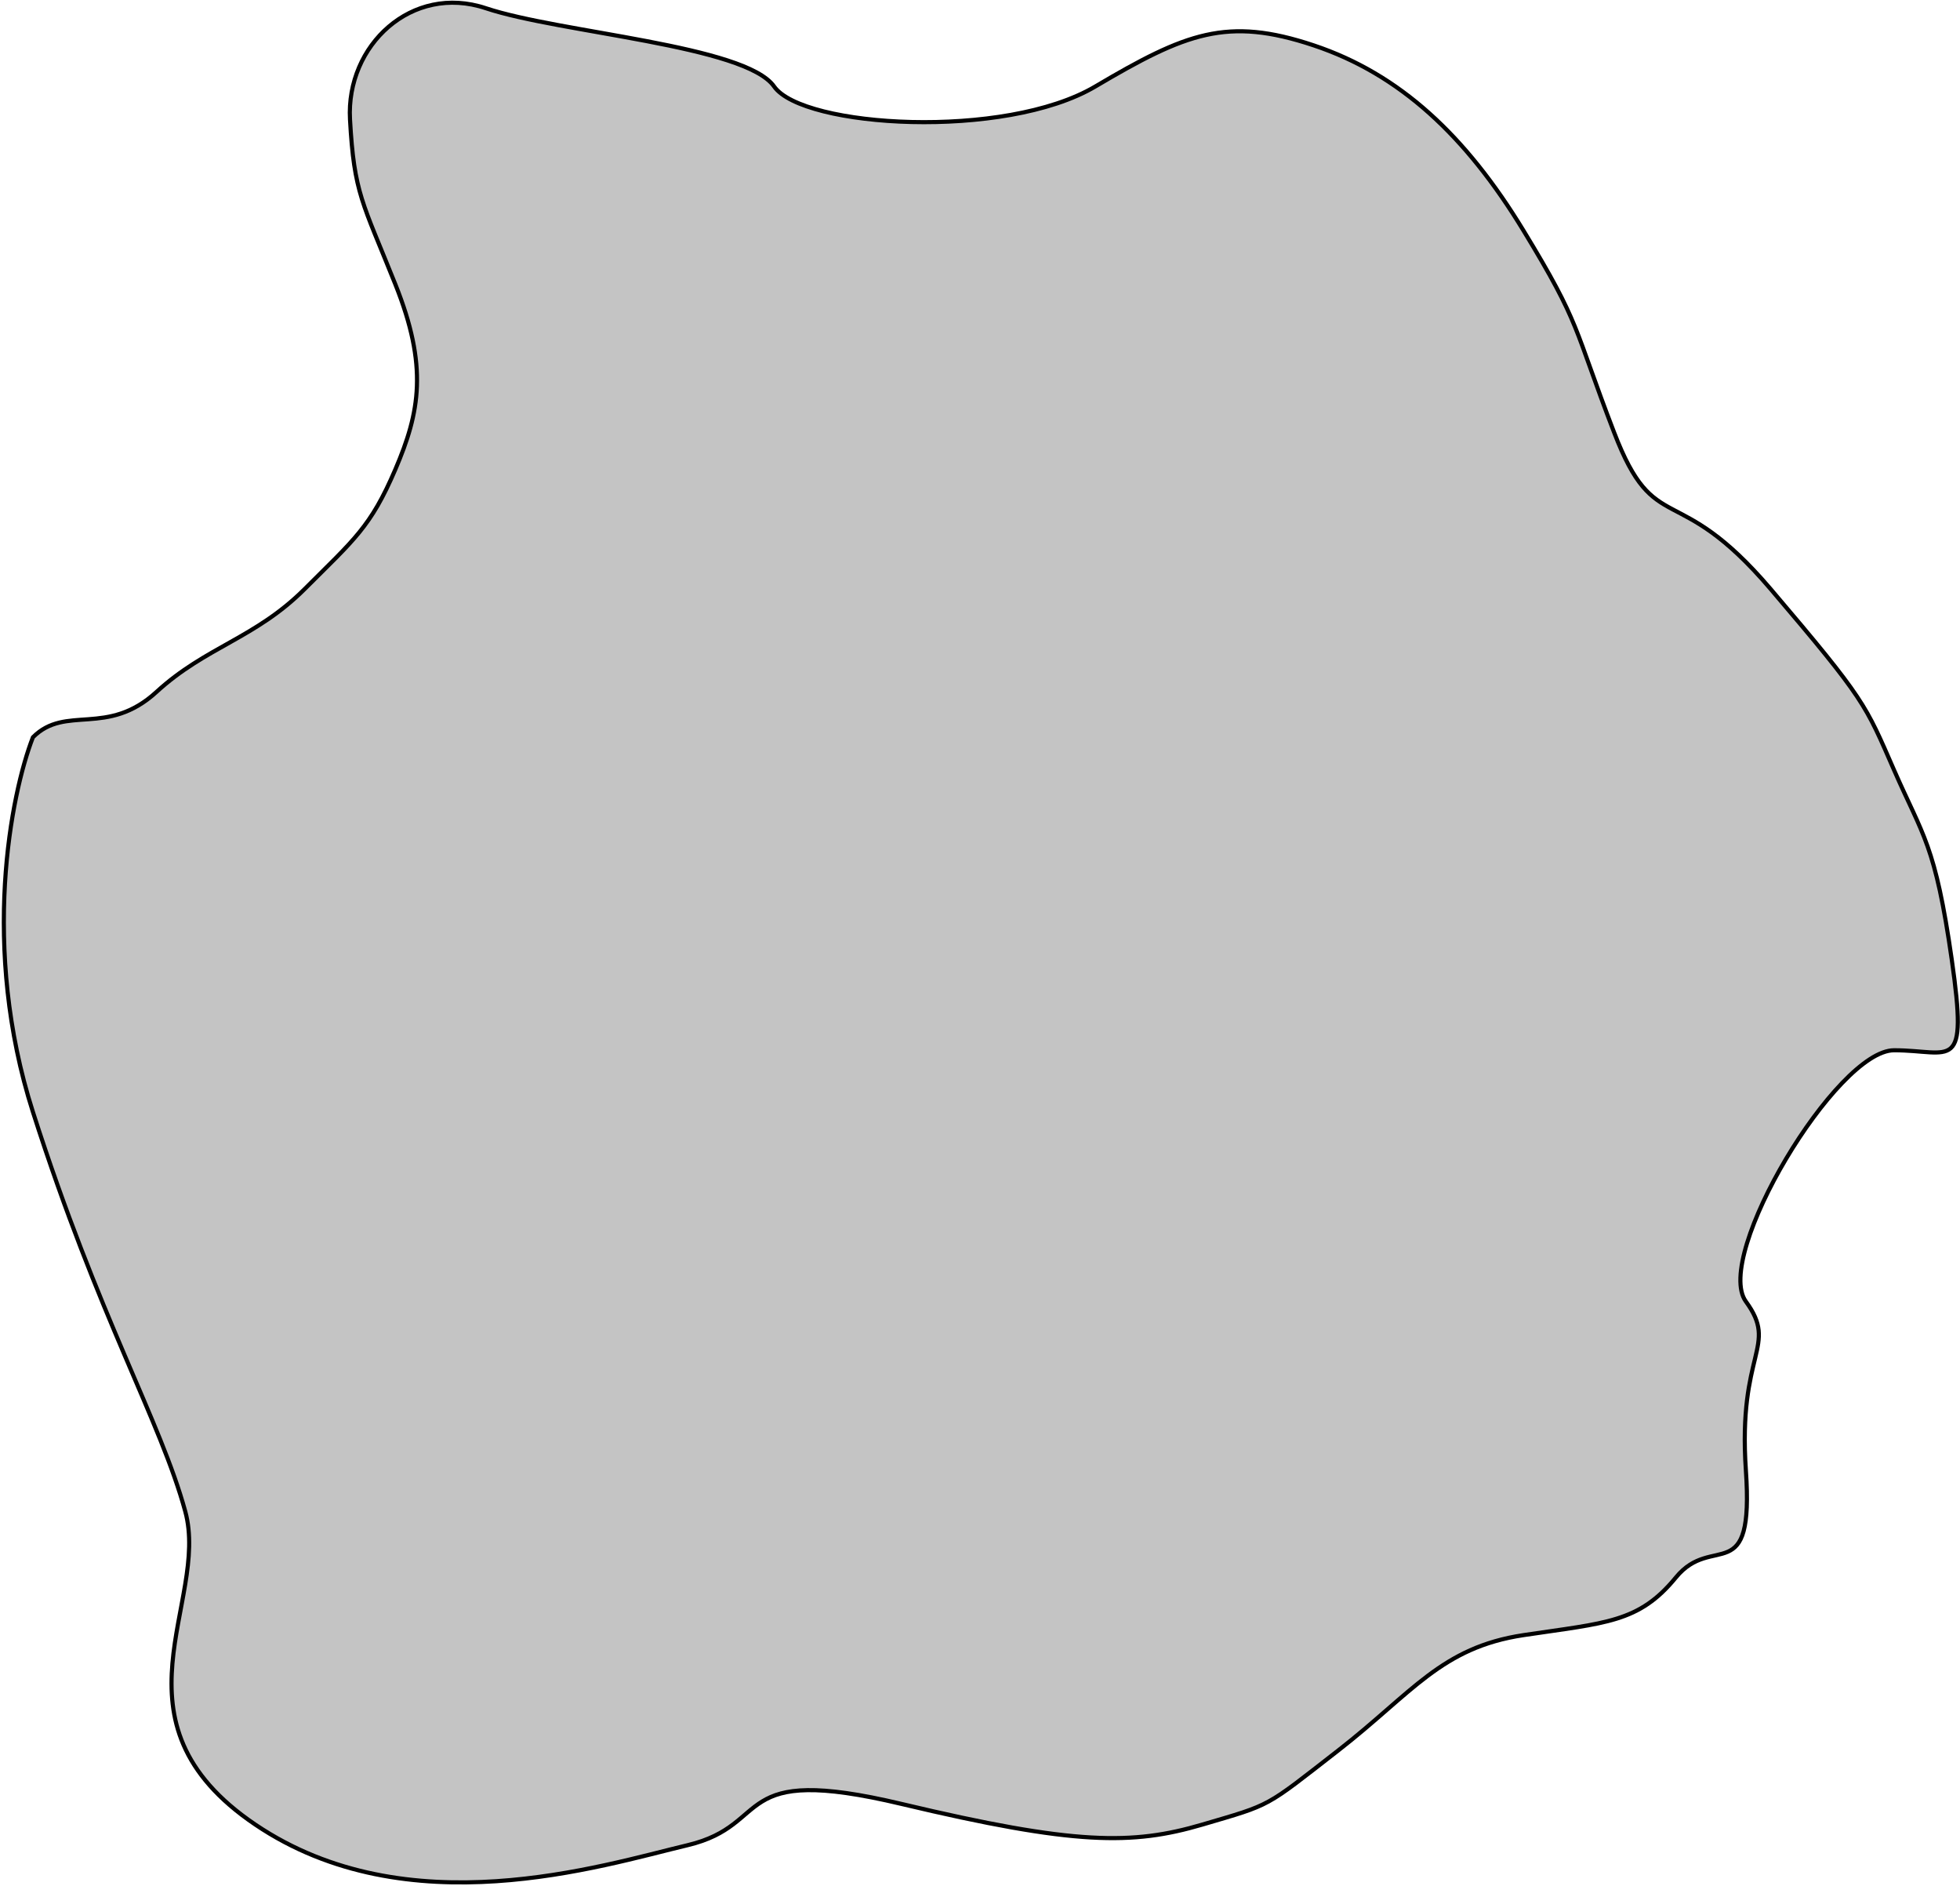 <svg width="476" height="458" viewBox="0 0 476 458" fill="none" xmlns="http://www.w3.org/2000/svg">
<path d="M8 270C-4.8 230 2.667 192.667 8 179C16 171 26 179 38 168C50 157 62 155 74 143C86 131 90 128 96 114C102 100 104 89 96 69C88 49 86 47 85 29C84 11 100 -4 118 2C136 8 181 11 188 21C195 31 244 34 266 21C288 8 298 4 319 11C340 18 356 33 370 56C384 79 382 79 392 105C402 131 407 116 430 143C453 170 453 171 460 187C467 203 470 205 474 233C478 261 474 255 460 255C446 255 416 305 424 316C432 327 422 328 424 357C426 386 416 372 407 383C398 394 390 394 370 397C350 400 343 411 325 425C307 439 309 438 292 443C275 448 261 448 219 438C177 428 188 443 167 448C146 453 99 468 62 443C25 418 51 389 45 367C39 345 24 320 8 270Z" fill="#C4C4C4" stroke="black"/>
</svg>
